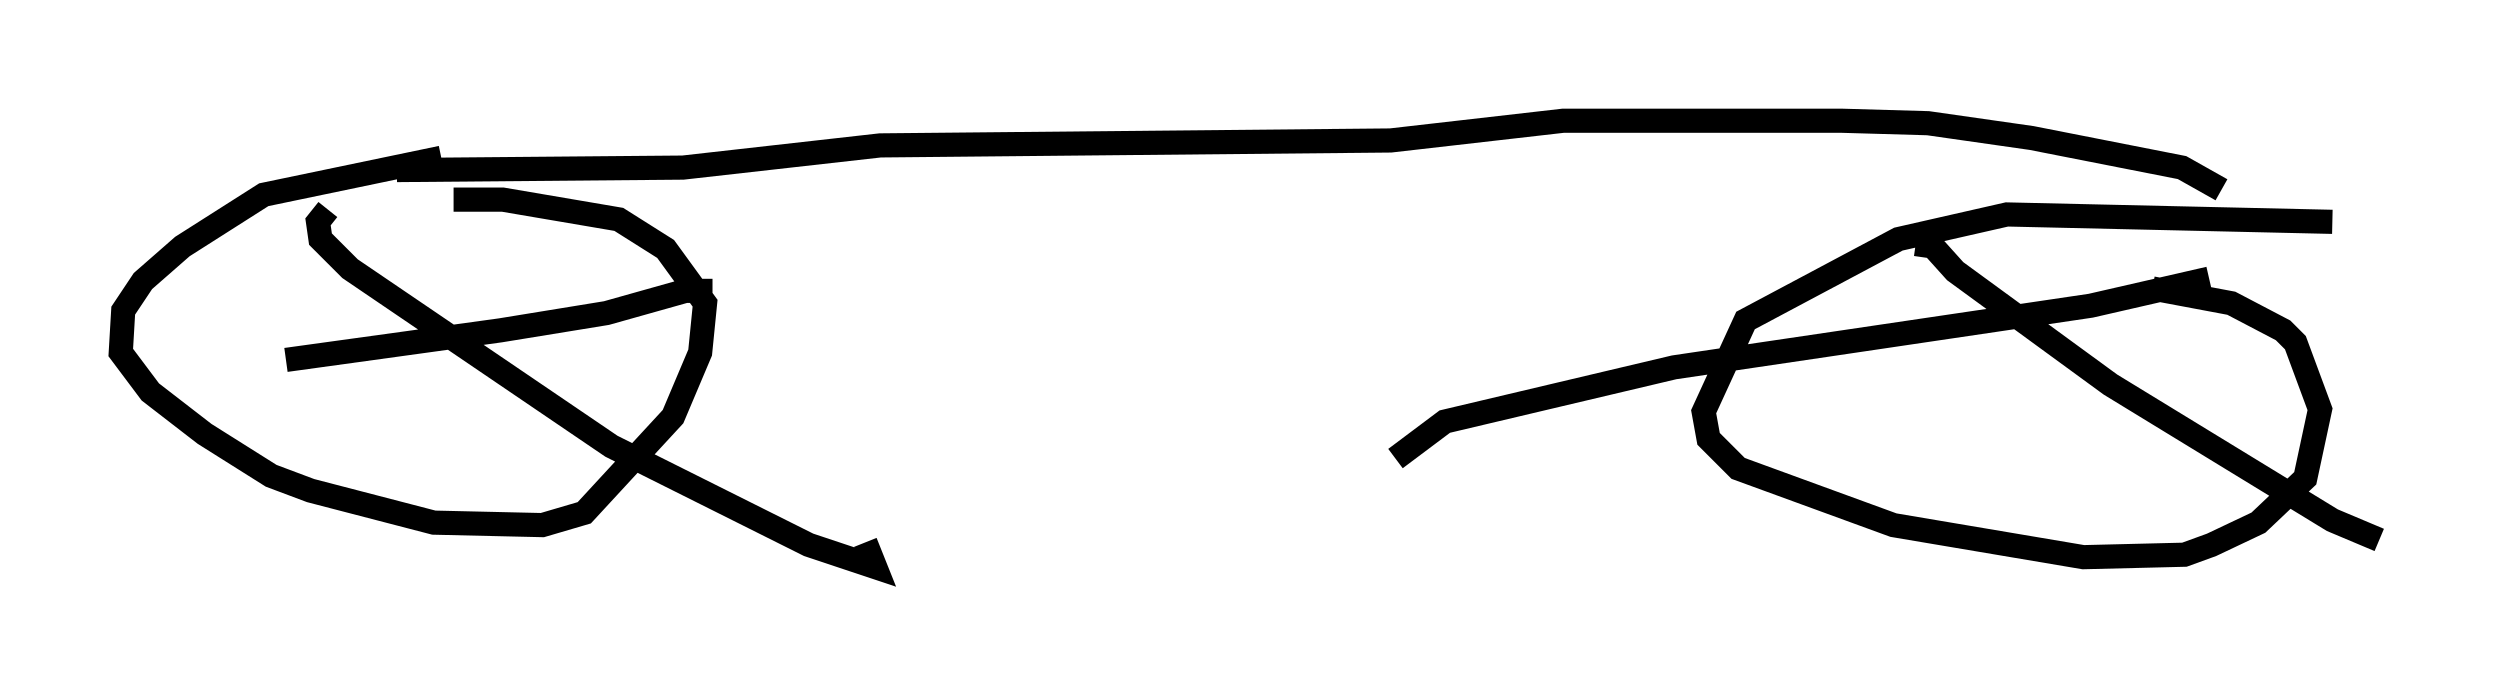<?xml version="1.0" encoding="utf-8" ?>
<svg baseProfile="full" height="28.477" version="1.1" width="103.509" xmlns="http://www.w3.org/2000/svg" xmlns:ev="http://www.w3.org/2001/xml-events" xmlns:xlink="http://www.w3.org/1999/xlink"><defs /><rect fill="white" height="28.477" width="103.509" x="0" y="0" /><path d="M21.334, 6.94 m-3.063, -0.408 l-7.35, 1.531 -3.369, 2.144 l-1.633, 1.429 -0.817, 1.225 l-0.102, 1.735 1.225, 1.633 l2.246, 1.735 2.756, 1.735 l1.633, 0.613 5.104, 1.327 l4.492, 0.102 1.735, -0.51 l3.675, -3.981 1.123, -2.654 l0.204, -2.042 -1.633, -2.246 l-1.94, -1.225 -4.798, -0.817 l-2.042, 0.0 m77.788, 0.919 l-13.475, -0.306 -4.492, 1.021 l-6.329, 3.369 -1.735, 3.777 l0.204, 1.123 1.225, 1.225 l6.431, 2.348 7.861, 1.327 l4.185, -0.102 1.123, -0.408 l1.94, -0.919 1.94, -1.838 l0.613, -2.858 -1.021, -2.756 l-0.51, -0.51 -2.144, -1.123 l-3.267, -0.613 m-9.8, -1.838 l0.715, 0.102 0.919, 1.021 l6.431, 4.696 9.188, 5.615 l1.94, 0.817 m-7.044, -10.821 l-4.9, 1.123 -17.252, 2.552 l-9.494, 2.246 -2.042, 1.531 m-44.203, -10.311 l-0.408, 0.51 0.102, 0.715 l1.225, 1.225 10.821, 7.35 l8.167, 4.083 2.756, 0.919 l-0.408, -1.021 m-6.329, -10.413 l-1.123, 0.0 -3.267, 0.919 l-4.39, 0.715 -8.881, 1.225 m4.594, -7.861 l11.842, -0.102 8.167, -0.919 l21.131, -0.204 7.146, -0.817 l11.536, 0.0 3.573, 0.102 l4.288, 0.613 6.227, 1.225 l1.633, 0.919 " fill="none" stroke="black" stroke-width="1" /></svg>